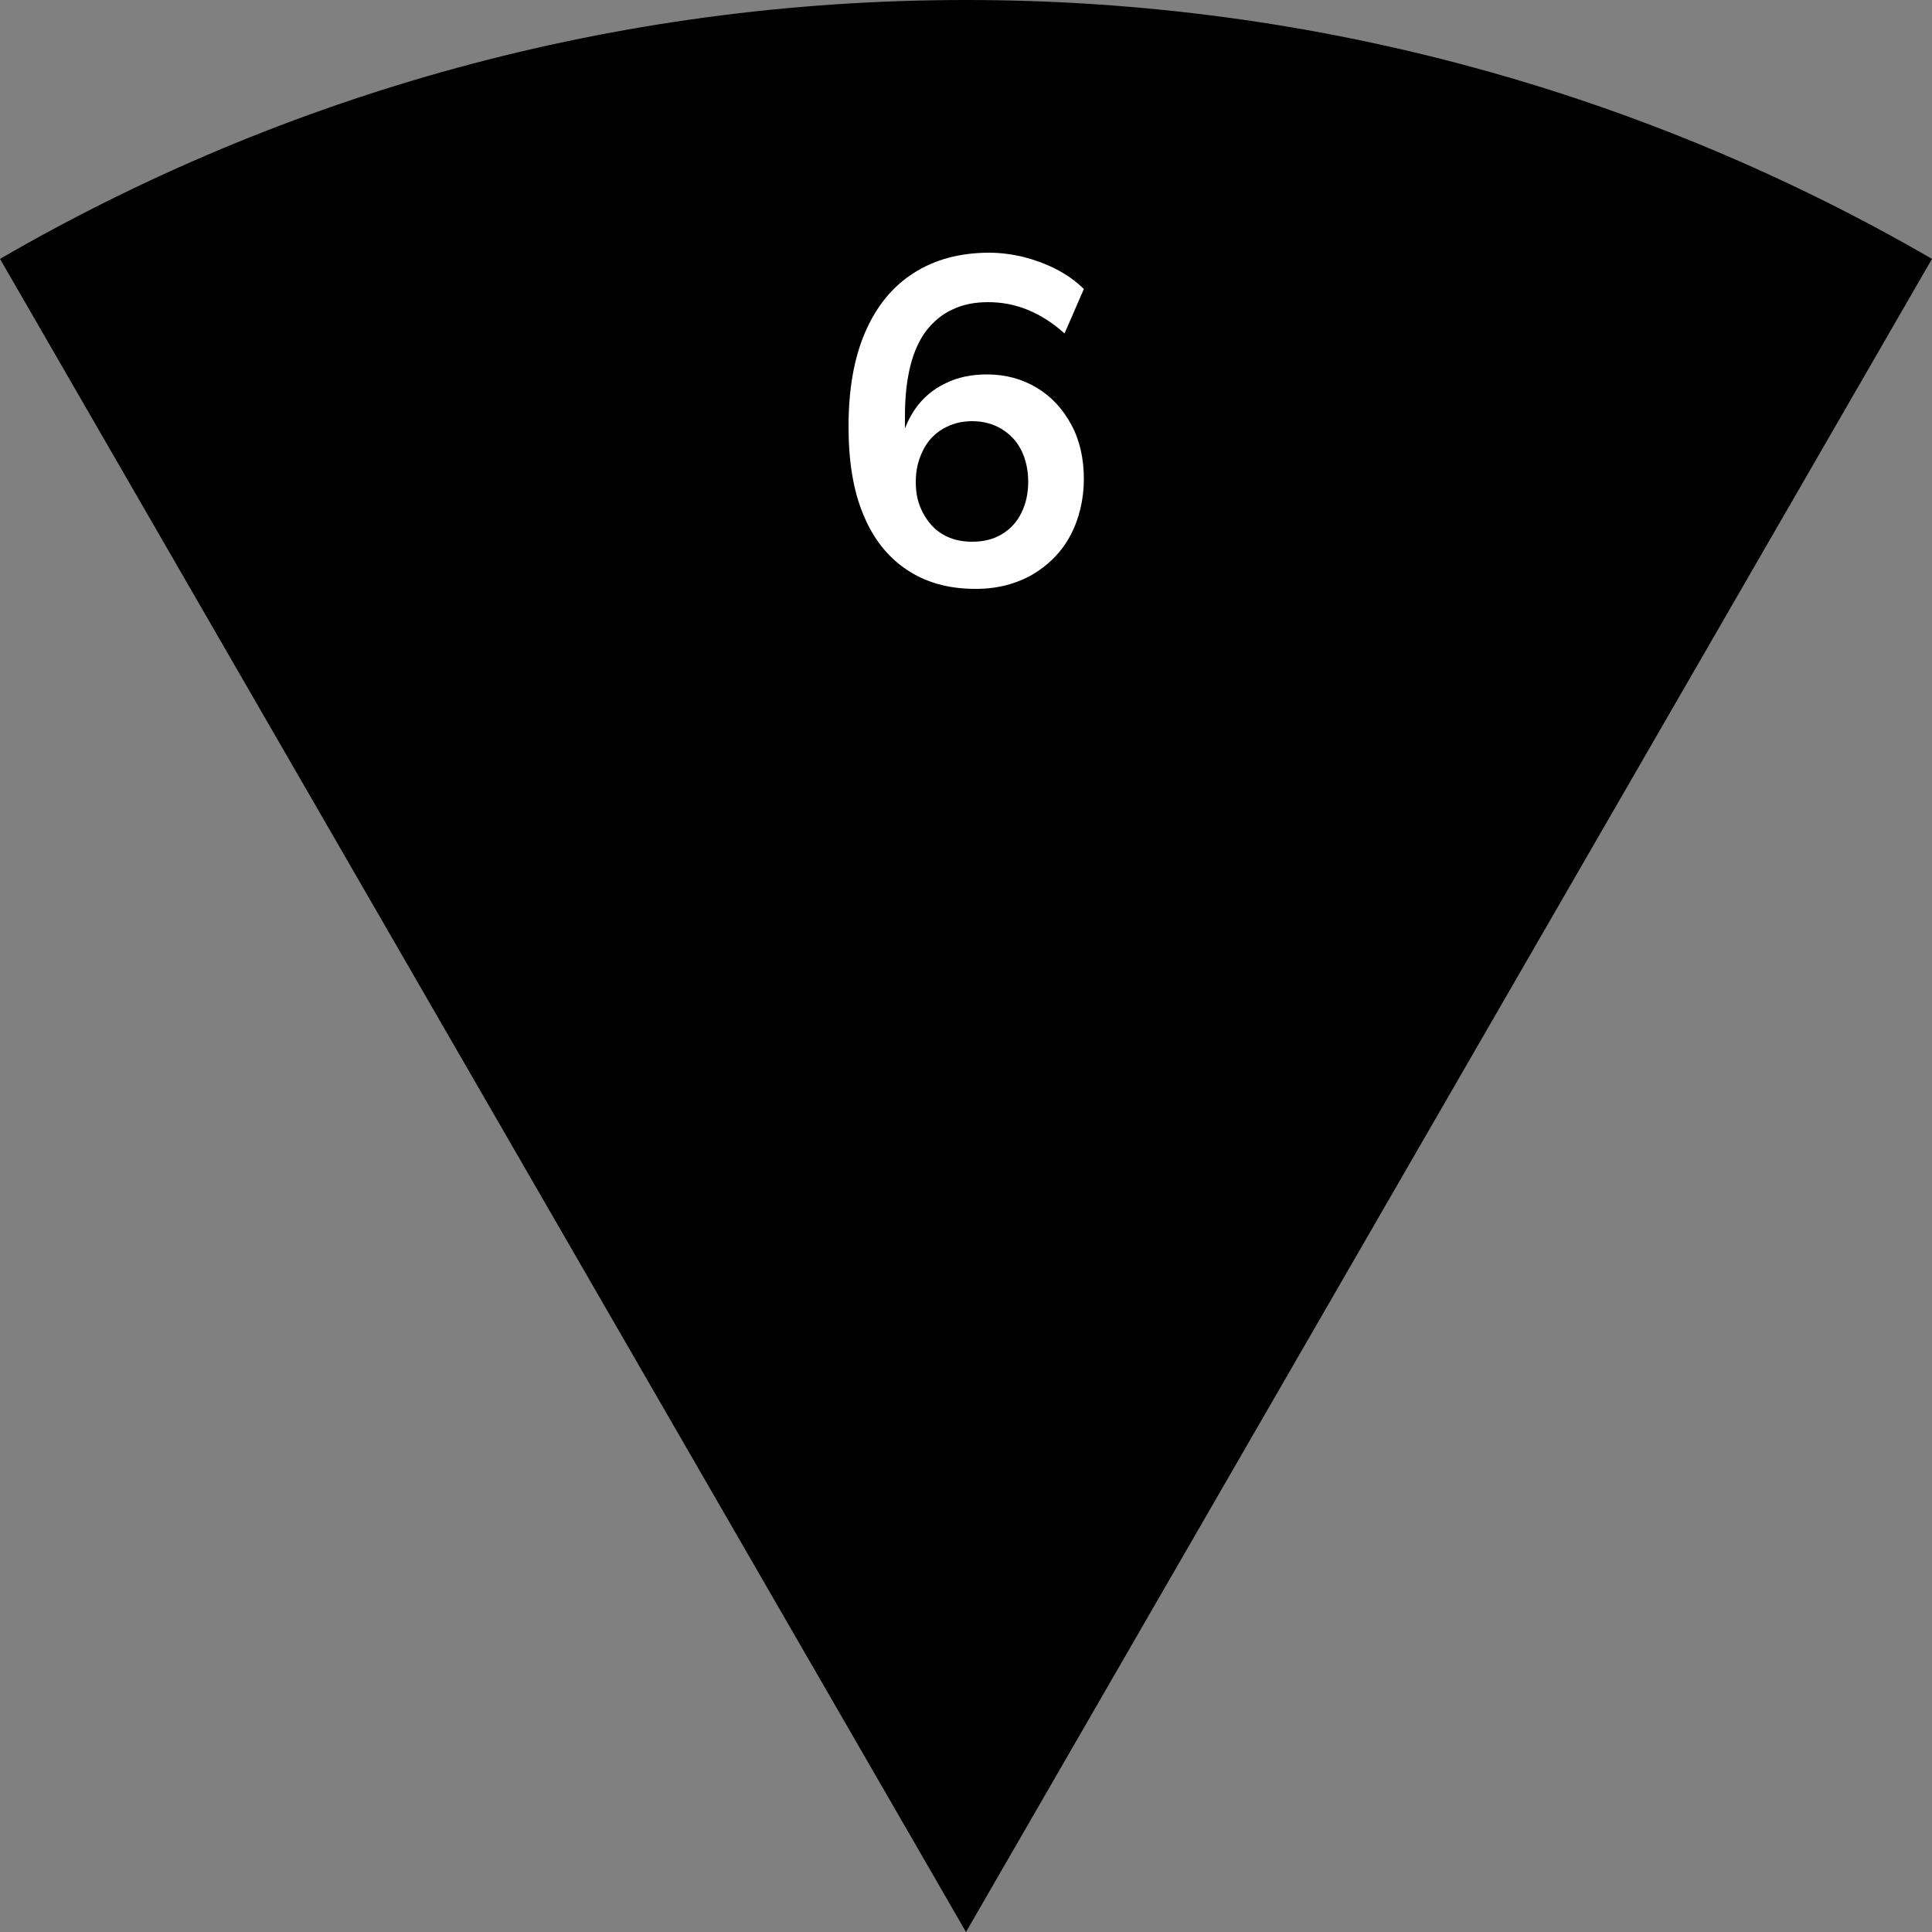 <?xml version="1.0" encoding="UTF-8"?>
<svg id="_Слой_2" data-name="Слой 2" xmlns="http://www.w3.org/2000/svg" viewBox="0 0 50 50">
  <rect x="0" y="0" width="50" height="50" fill="#808080" stroke="none"/>
  <defs>
    <style>
      .cls-1 {
        fill: #fff;
      }
    </style>
  </defs>
  <g id="_Слой_2-2" data-name=" Слой 2">
    <g>
      <g id="_Слой_1-2" data-name=" Слой 1-2">
        <path d="m50,6.7l-25,43.3L0,6.7C7.35,2.44,15.89,0,25,0s17.65,2.44,25,6.7Z"/>
      </g>
      <path class="cls-1" d="m25.24,15.24c-.7,0-1.29-.17-1.78-.5-.49-.33-.87-.81-1.12-1.43-.26-.62-.38-1.38-.38-2.27,0-.96.14-1.77.43-2.44s.7-1.18,1.25-1.53c.54-.35,1.2-.53,1.96-.53.3,0,.59.04.89.11.3.08.58.18.85.32.27.14.51.31.71.51l-.5,1.15c-.3-.27-.61-.47-.95-.61s-.68-.2-1.03-.2-.65.06-.92.19c-.27.12-.49.31-.68.55-.18.24-.32.55-.41.91-.09.36-.14.79-.14,1.27v.9h-.14c.06-.41.2-.76.4-1.05.2-.29.47-.52.79-.67.32-.16.68-.23,1.07-.23.49,0,.92.12,1.3.35.38.23.67.55.89.96.22.41.32.88.32,1.4s-.12,1.03-.35,1.46-.56.76-.98,1.01c-.42.24-.91.37-1.46.37Zm-.08-1.22c.29,0,.54-.06.76-.19.22-.13.39-.31.51-.55s.18-.51.18-.81-.06-.58-.18-.82-.29-.41-.51-.55c-.22-.13-.47-.2-.76-.2s-.54.07-.76.2c-.22.13-.39.31-.51.55s-.19.5-.19.82.06.57.19.81.29.42.51.55c.22.13.47.19.76.19Z"/>
    </g>
  </g>
</svg>